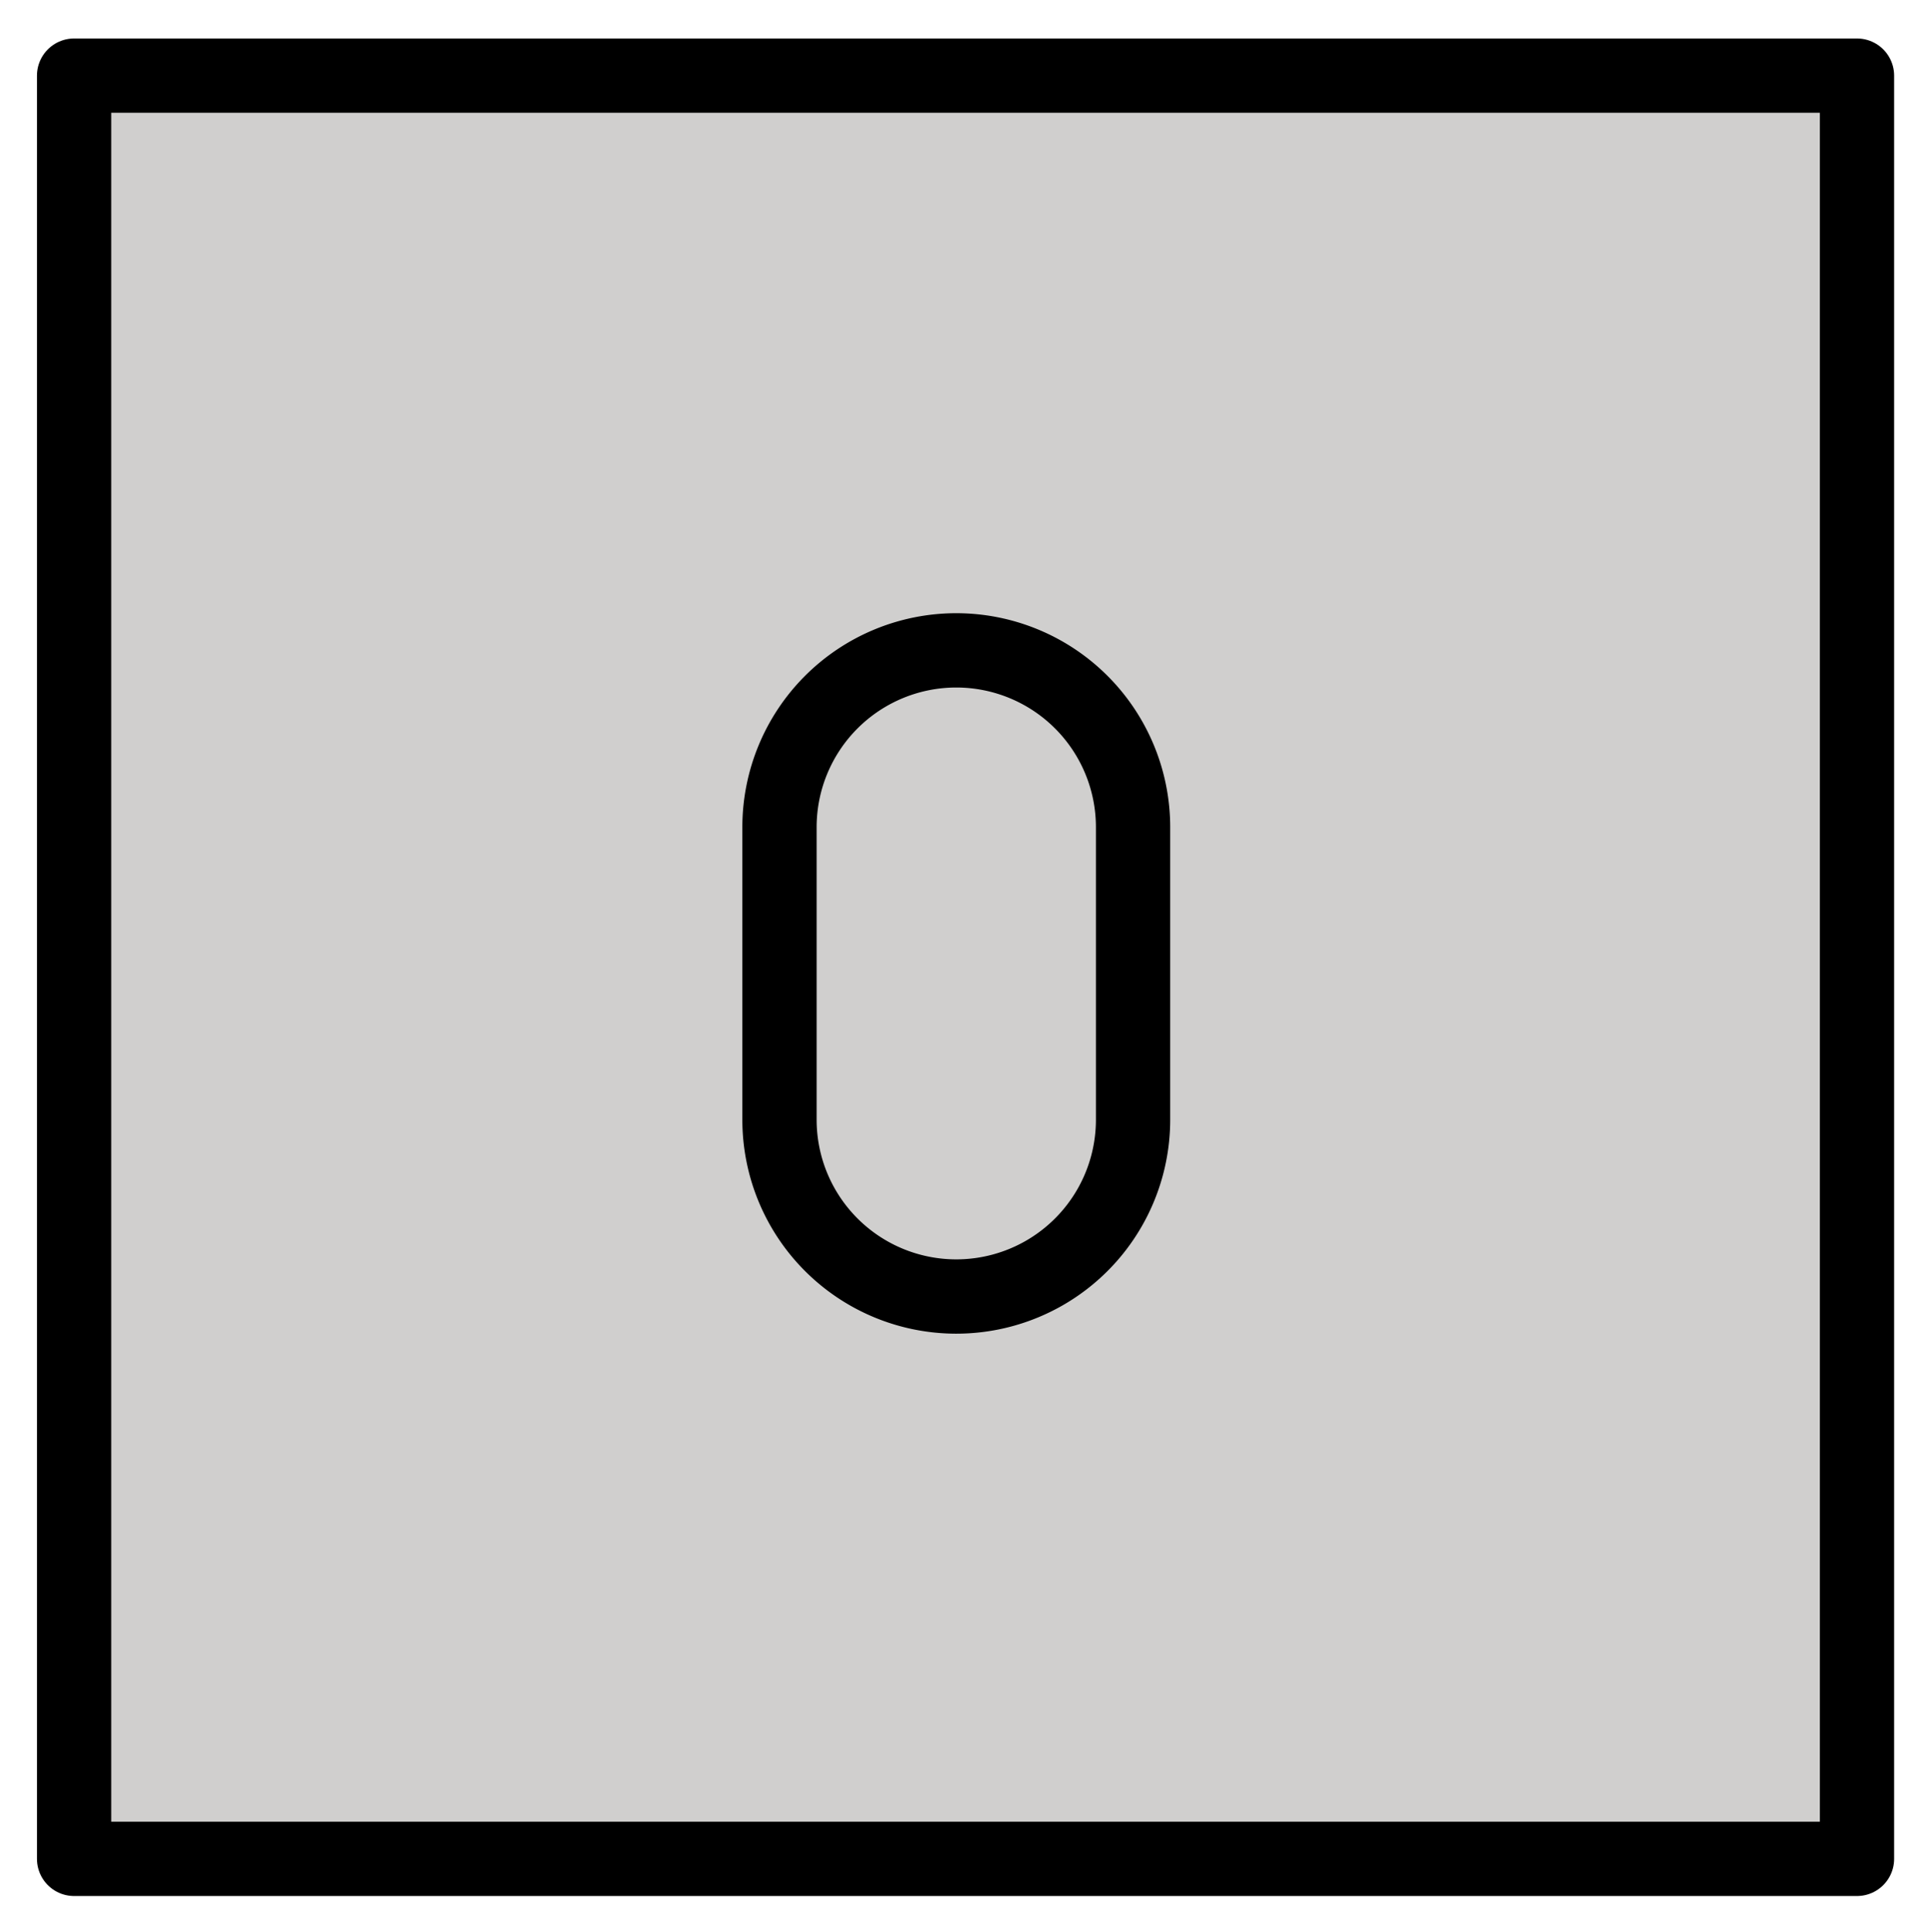 <svg xmlns="http://www.w3.org/2000/svg" role="img" viewBox="10.13 9.88 51.88 52.00"><title>0030-FE0F-20E3.svg</title><path fill="#d0cfce" d="M11.875 12.166h48V60h-48z"/><g fill="none" stroke="#000" stroke-linecap="round" stroke-linejoin="round" stroke-width="2"><path d="M12.125 11.916h48v48h-48z"/><path d="M35.875 44.779h0a4.759 4.759 0 0 1-4.759-4.759v-7.874a4.76 4.76 0 0 1 4.759-4.76h0a4.76 4.76 0 0 1 4.76 4.76V40.02a4.759 4.759 0 0 1-4.76 4.759z"/></g></svg>